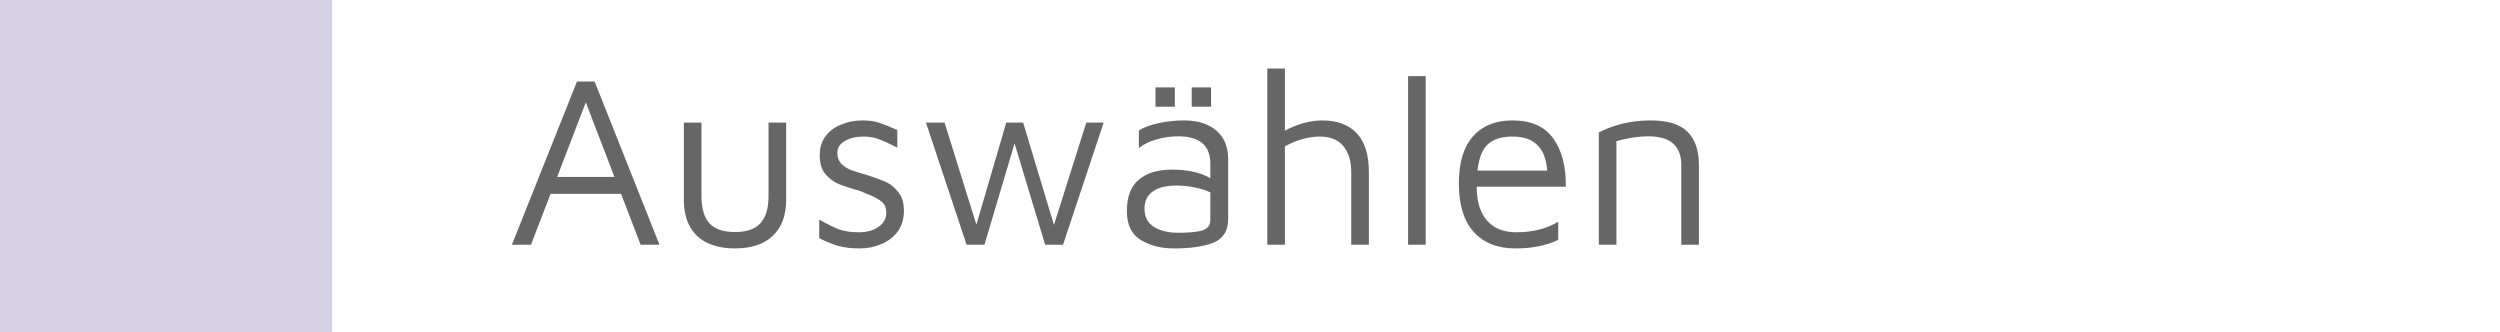 <svg width="143" height="19" viewBox="0 0 143 19" fill="none" xmlns="http://www.w3.org/2000/svg">
<rect width="19" height="19" fill="#D6D1E2"/>
<path d="M6.524 11.088H2.492L1.372 14H0.28L4.004 4.662H5.012L8.722 14H7.644L6.524 11.088ZM6.146 10.122L4.508 5.852L2.87 10.122H6.146ZM13.042 14.21C12.109 14.21 11.385 13.972 10.872 13.496C10.368 13.011 10.116 12.325 10.116 11.438V7.014H11.124V11.214C11.124 11.923 11.278 12.446 11.586 12.782C11.894 13.109 12.379 13.272 13.042 13.272C13.695 13.272 14.176 13.109 14.484 12.782C14.801 12.446 14.96 11.923 14.96 11.214V7.014H15.968V11.438C15.968 12.325 15.711 13.011 15.198 13.496C14.694 13.972 13.975 14.21 13.042 14.21ZM20.184 14.21C19.708 14.21 19.302 14.163 18.966 14.07C18.63 13.977 18.261 13.827 17.86 13.622V12.558C18.336 12.829 18.723 13.02 19.022 13.132C19.33 13.235 19.694 13.286 20.114 13.286C20.581 13.286 20.959 13.183 21.248 12.978C21.547 12.773 21.696 12.507 21.696 12.18C21.696 11.891 21.607 11.676 21.43 11.536C21.253 11.387 20.973 11.237 20.59 11.088L20.226 10.934C19.694 10.785 19.279 10.649 18.98 10.528C18.691 10.407 18.434 10.215 18.21 9.954C17.995 9.693 17.888 9.338 17.888 8.89C17.888 8.442 18.005 8.069 18.238 7.77C18.471 7.471 18.774 7.252 19.148 7.112C19.521 6.963 19.913 6.888 20.324 6.888C20.697 6.888 21.01 6.93 21.262 7.014C21.523 7.098 21.878 7.238 22.326 7.434V8.442C21.859 8.209 21.5 8.045 21.248 7.952C21.005 7.859 20.716 7.812 20.38 7.812C19.969 7.812 19.619 7.896 19.33 8.064C19.041 8.223 18.896 8.451 18.896 8.75C18.896 8.993 18.966 9.193 19.106 9.352C19.255 9.501 19.437 9.623 19.652 9.716C19.876 9.8 20.174 9.893 20.548 9.996C21.015 10.145 21.383 10.281 21.654 10.402C21.934 10.523 22.177 10.719 22.382 10.99C22.596 11.251 22.704 11.606 22.704 12.054C22.704 12.53 22.582 12.931 22.34 13.258C22.097 13.575 21.78 13.813 21.388 13.972C21.005 14.131 20.604 14.21 20.184 14.21ZM34.129 7.014L31.805 14H30.783L29.033 8.204L27.311 14H26.289L23.965 7.014H25.029L26.849 12.852L28.557 7.014H29.523L31.287 12.866L33.135 7.014H34.129ZM38.719 6.888C39.503 6.888 40.119 7.079 40.567 7.462C41.025 7.845 41.253 8.4 41.253 9.128V12.516C41.253 13.188 40.978 13.641 40.427 13.874C39.877 14.098 39.116 14.21 38.145 14.21C37.408 14.21 36.773 14.047 36.241 13.72C35.718 13.393 35.457 12.847 35.457 12.082C35.457 11.251 35.686 10.649 36.143 10.276C36.6 9.893 37.23 9.702 38.033 9.702C38.938 9.702 39.671 9.865 40.231 10.192V9.366C40.231 8.321 39.62 7.798 38.397 7.798C37.996 7.798 37.59 7.854 37.179 7.966C36.769 8.078 36.423 8.246 36.143 8.47V7.462C36.423 7.285 36.801 7.145 37.277 7.042C37.763 6.939 38.243 6.888 38.719 6.888ZM38.383 13.314C39.036 13.314 39.508 13.267 39.797 13.174C40.087 13.071 40.231 12.871 40.231 12.572V11.004C39.979 10.883 39.685 10.789 39.349 10.724C39.013 10.649 38.663 10.612 38.299 10.612C37.711 10.612 37.258 10.724 36.941 10.948C36.624 11.172 36.465 11.499 36.465 11.928C36.465 12.413 36.652 12.768 37.025 12.992C37.398 13.207 37.851 13.314 38.383 13.314ZM37.095 4.998H38.201V6.104H37.095V4.998ZM39.167 4.998H40.273V6.104H39.167V4.998ZM46.611 6.888C47.489 6.888 48.156 7.135 48.613 7.63C49.071 8.115 49.299 8.857 49.299 9.856V14H48.291V9.856C48.291 9.203 48.137 8.699 47.829 8.344C47.531 7.989 47.087 7.812 46.499 7.812C45.846 7.812 45.178 7.999 44.497 8.372V14H43.489V3.92H44.497V7.476C44.843 7.289 45.197 7.145 45.561 7.042C45.934 6.939 46.285 6.888 46.611 6.888ZM51.542 14V4.354H52.55V14H51.542ZM57.512 6.888C58.576 6.888 59.355 7.233 59.85 7.924C60.344 8.615 60.582 9.534 60.564 10.682H55.468C55.468 11.522 55.664 12.166 56.056 12.614C56.448 13.062 57.008 13.286 57.736 13.286C58.669 13.286 59.467 13.085 60.13 12.684V13.72C59.448 14.047 58.632 14.21 57.68 14.21C56.662 14.21 55.869 13.897 55.3 13.272C54.73 12.637 54.446 11.713 54.446 10.5C54.446 9.315 54.712 8.419 55.244 7.812C55.785 7.196 56.541 6.888 57.512 6.888ZM57.512 7.812C56.896 7.812 56.429 7.957 56.112 8.246C55.794 8.526 55.594 9.03 55.51 9.758H59.5C59.453 9.105 59.266 8.619 58.94 8.302C58.622 7.975 58.146 7.812 57.512 7.812ZM62.452 7.574C63.357 7.117 64.342 6.888 65.406 6.888C66.386 6.888 67.091 7.103 67.52 7.532C67.959 7.961 68.178 8.601 68.178 9.45V14H67.17V9.45C67.17 8.349 66.545 7.798 65.294 7.798C64.715 7.798 64.104 7.891 63.46 8.078V14H62.452V7.574Z" transform="translate(29)" fill="#666666"/>
</svg>
